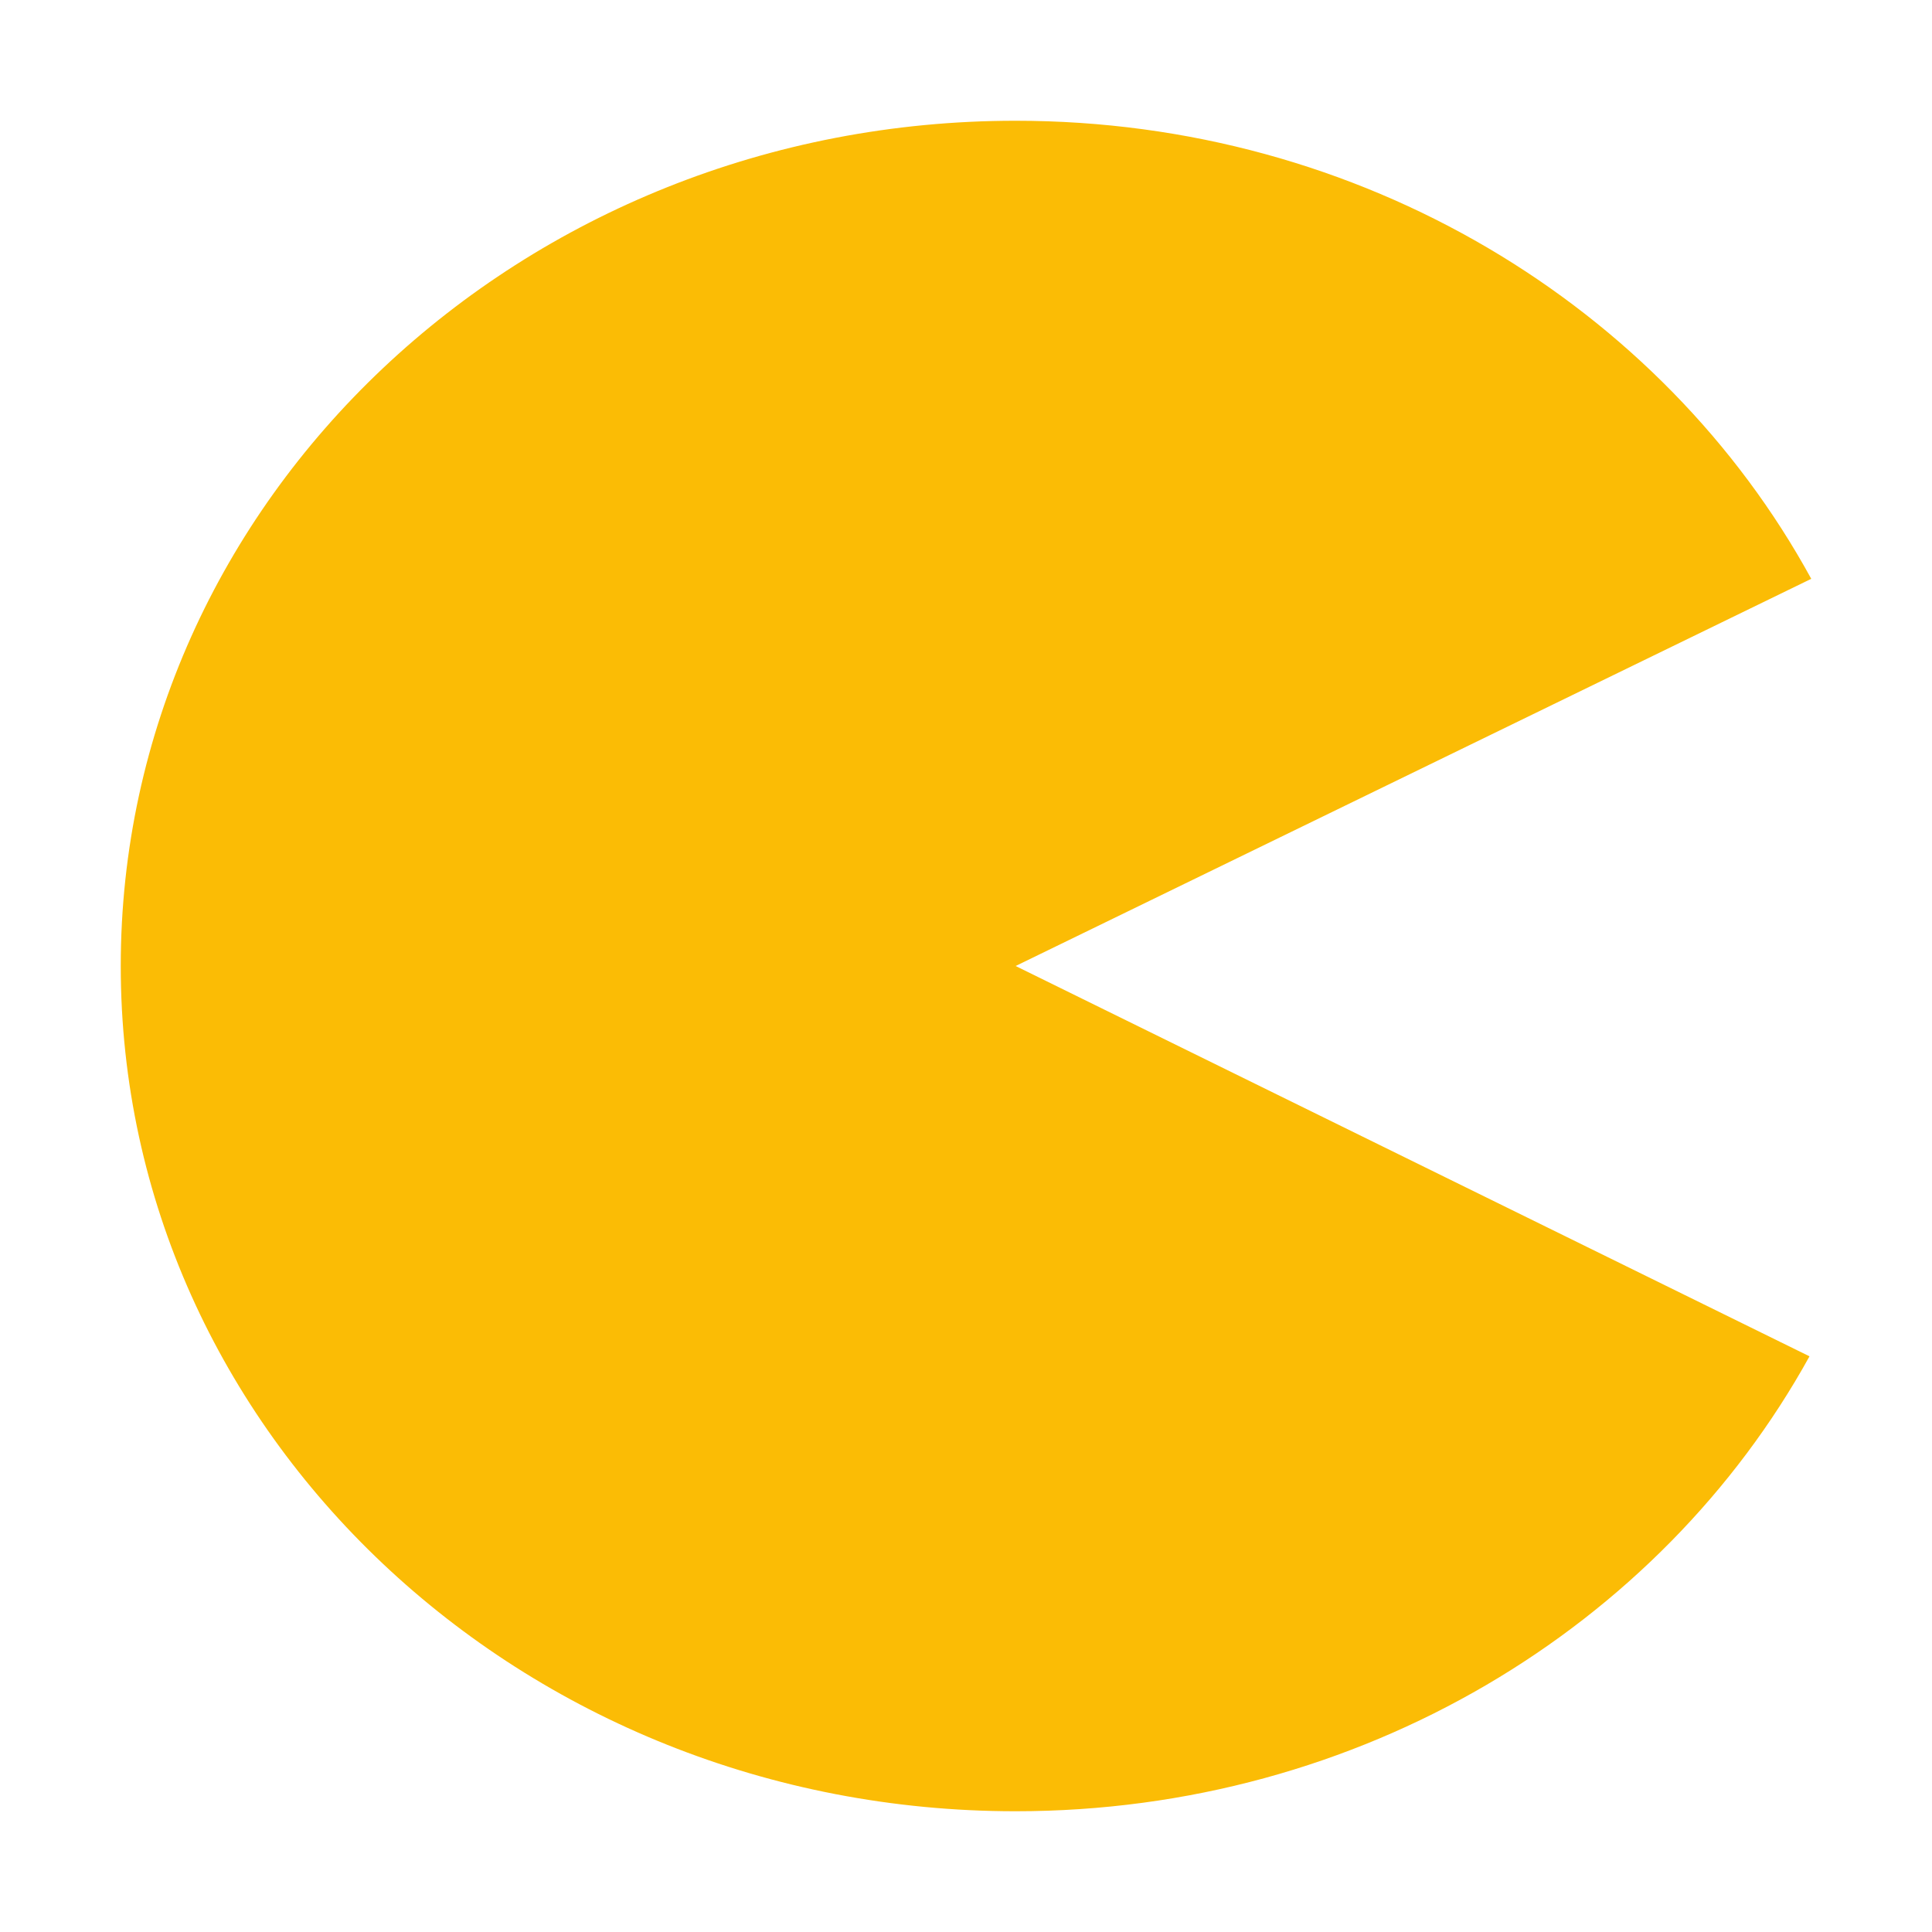 <svg viewBox="0 0 32 32" xmlns="http://www.w3.org/2000/svg"><path d="M16.821 30c5.717 0 10.678-3.057 13.15-7.535L16.822 16 30 9.587C27.537 5.081 22.56 2 16.821 2 8.636 2 2 8.268 2 16s6.636 14 14.821 14z" fill="#FBBC05" fill-rule="evenodd"/></svg>